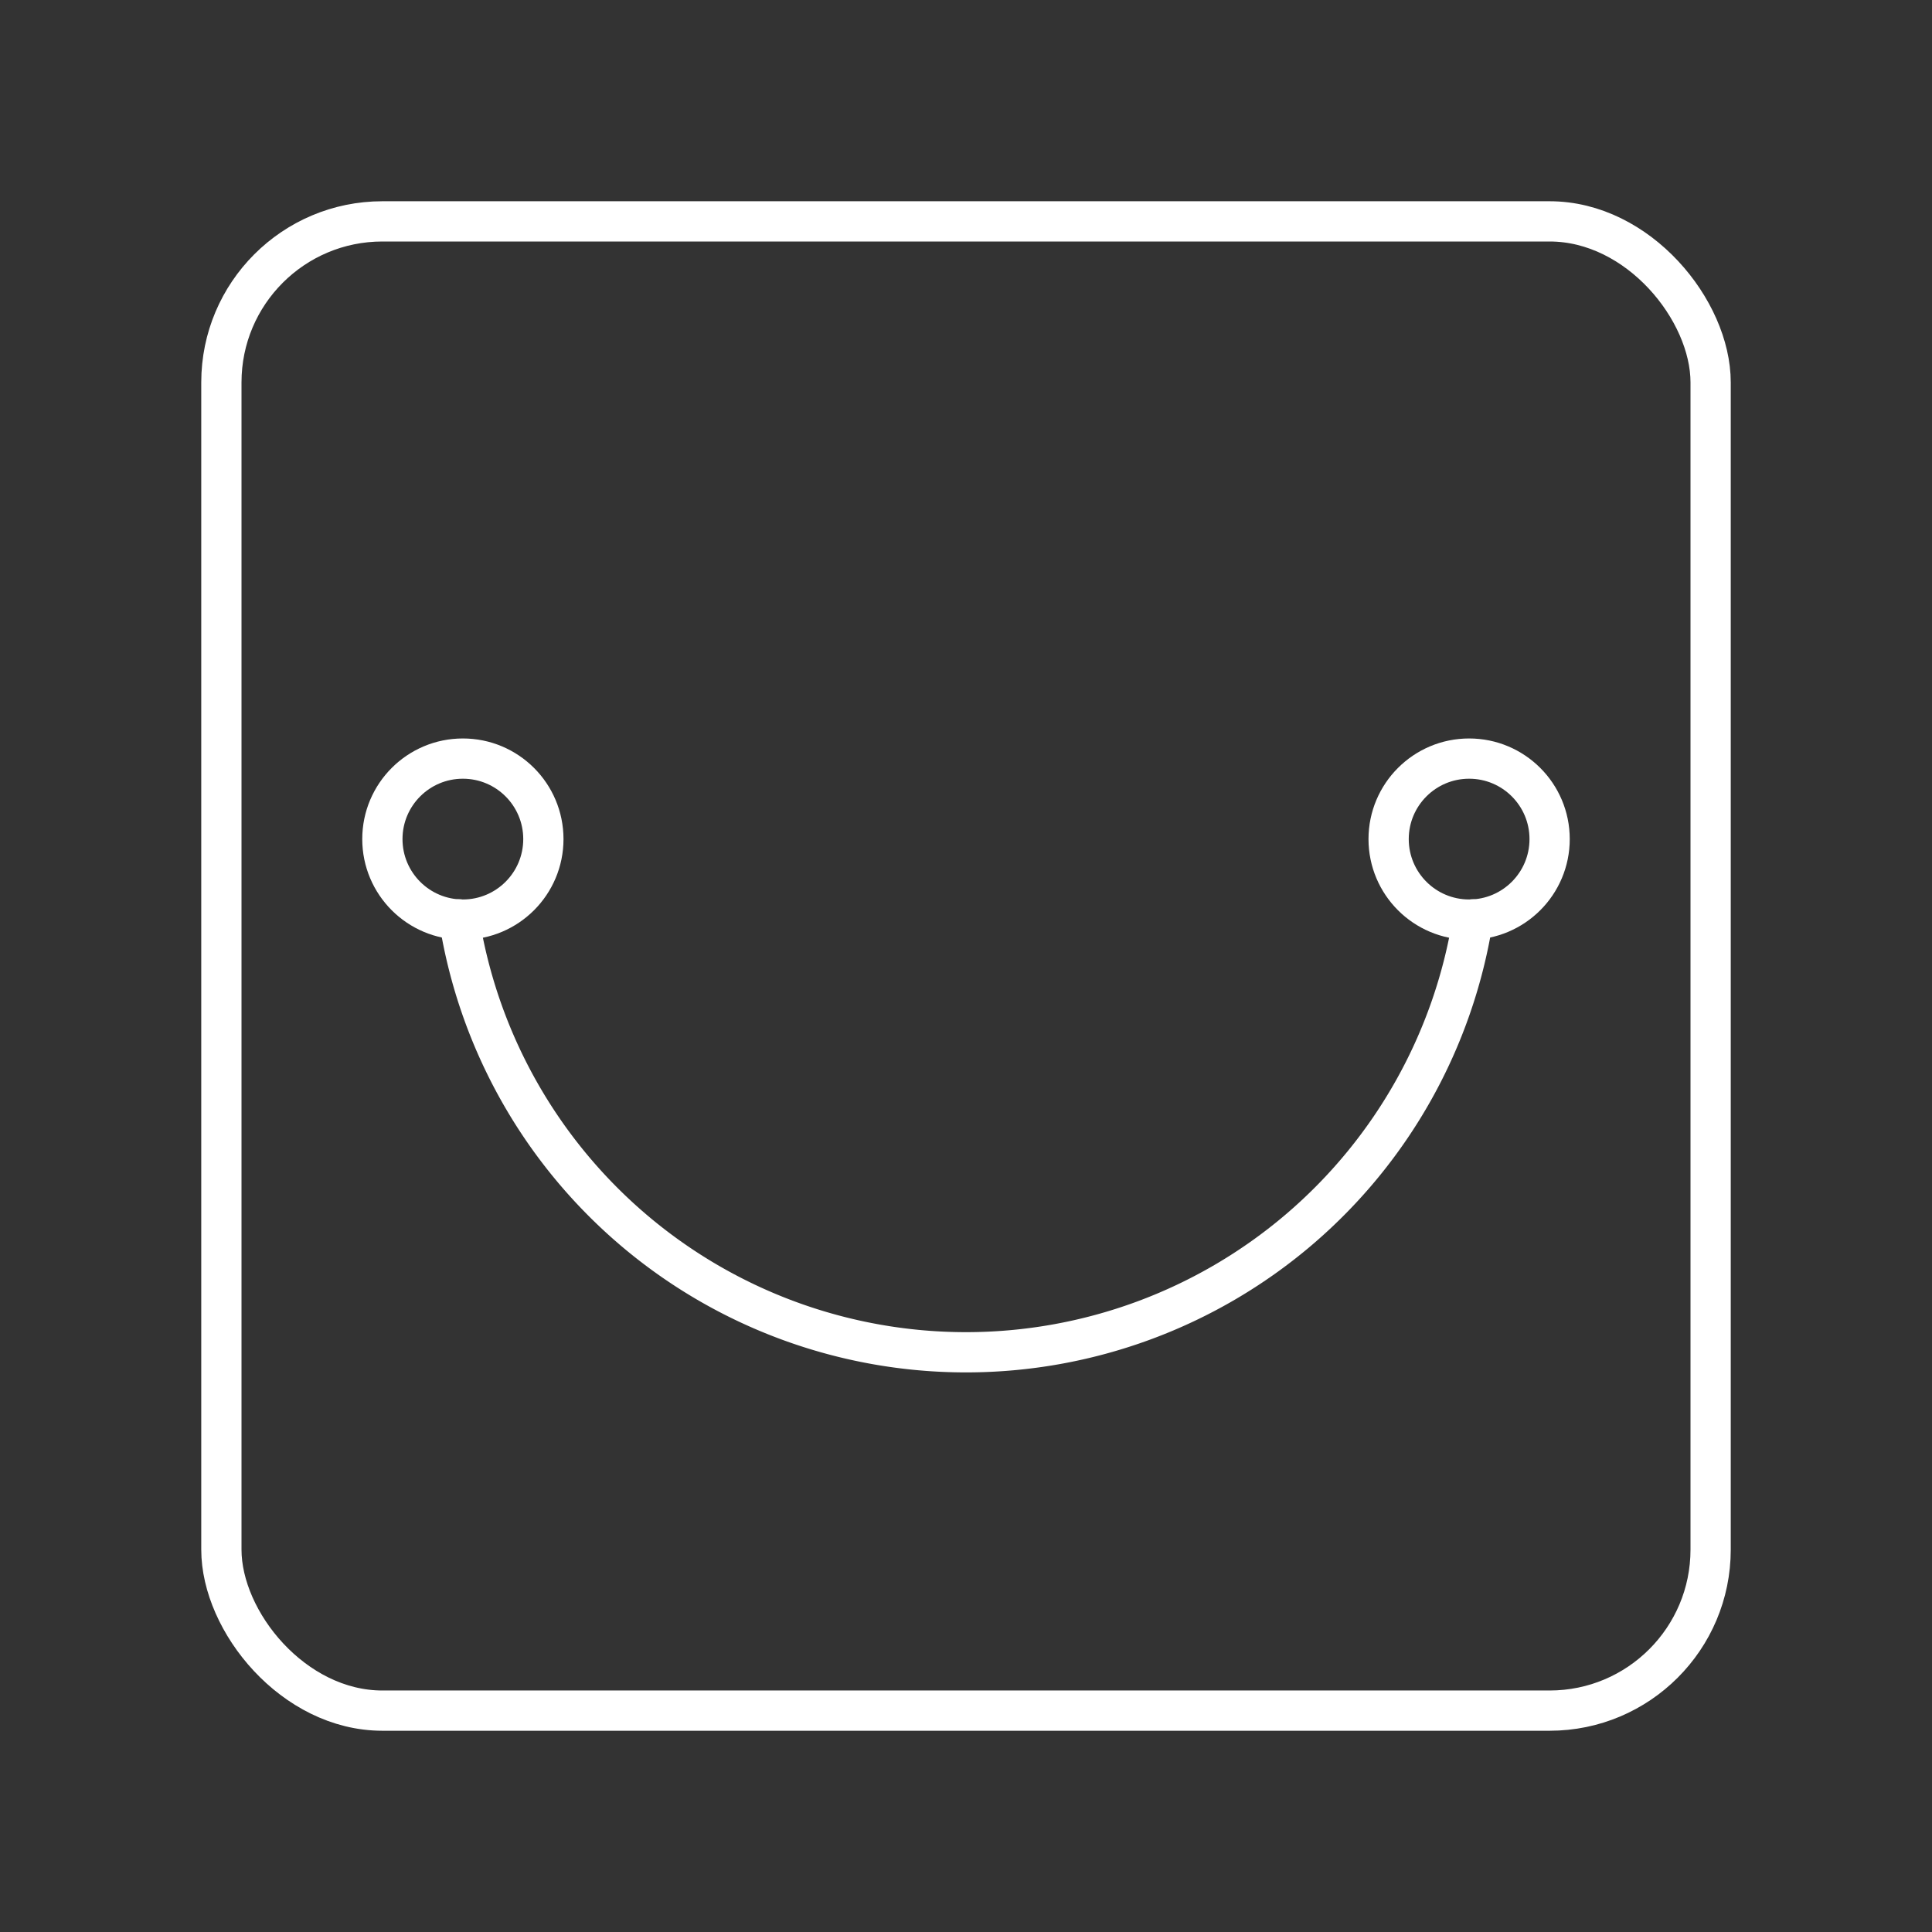 <?xml version="1.0" encoding="UTF-8"?><svg id="a" xmlns="http://www.w3.org/2000/svg" viewBox="0 0 48 48"><rect x="0" y="0" width="48" height="48" fill="#333333" stroke="none"/><defs><style>.b{fill:none;stroke:#fff;stroke-linecap:round;stroke-linejoin:round;}</style></defs><rect class="b" x="5.5" y="5.5" width="37" height="37" rx="4" ry="4"/><path class="b" d="m36.593 22.842a12.75 12.75 0 0 1-12.593 10.755 12.75 12.75 0 0 1-12.593-10.755"/><circle class="b" cx="11.5" cy="20.847" r="2"/><circle class="b" cx="36.5" cy="20.847" r="2"/></svg>
